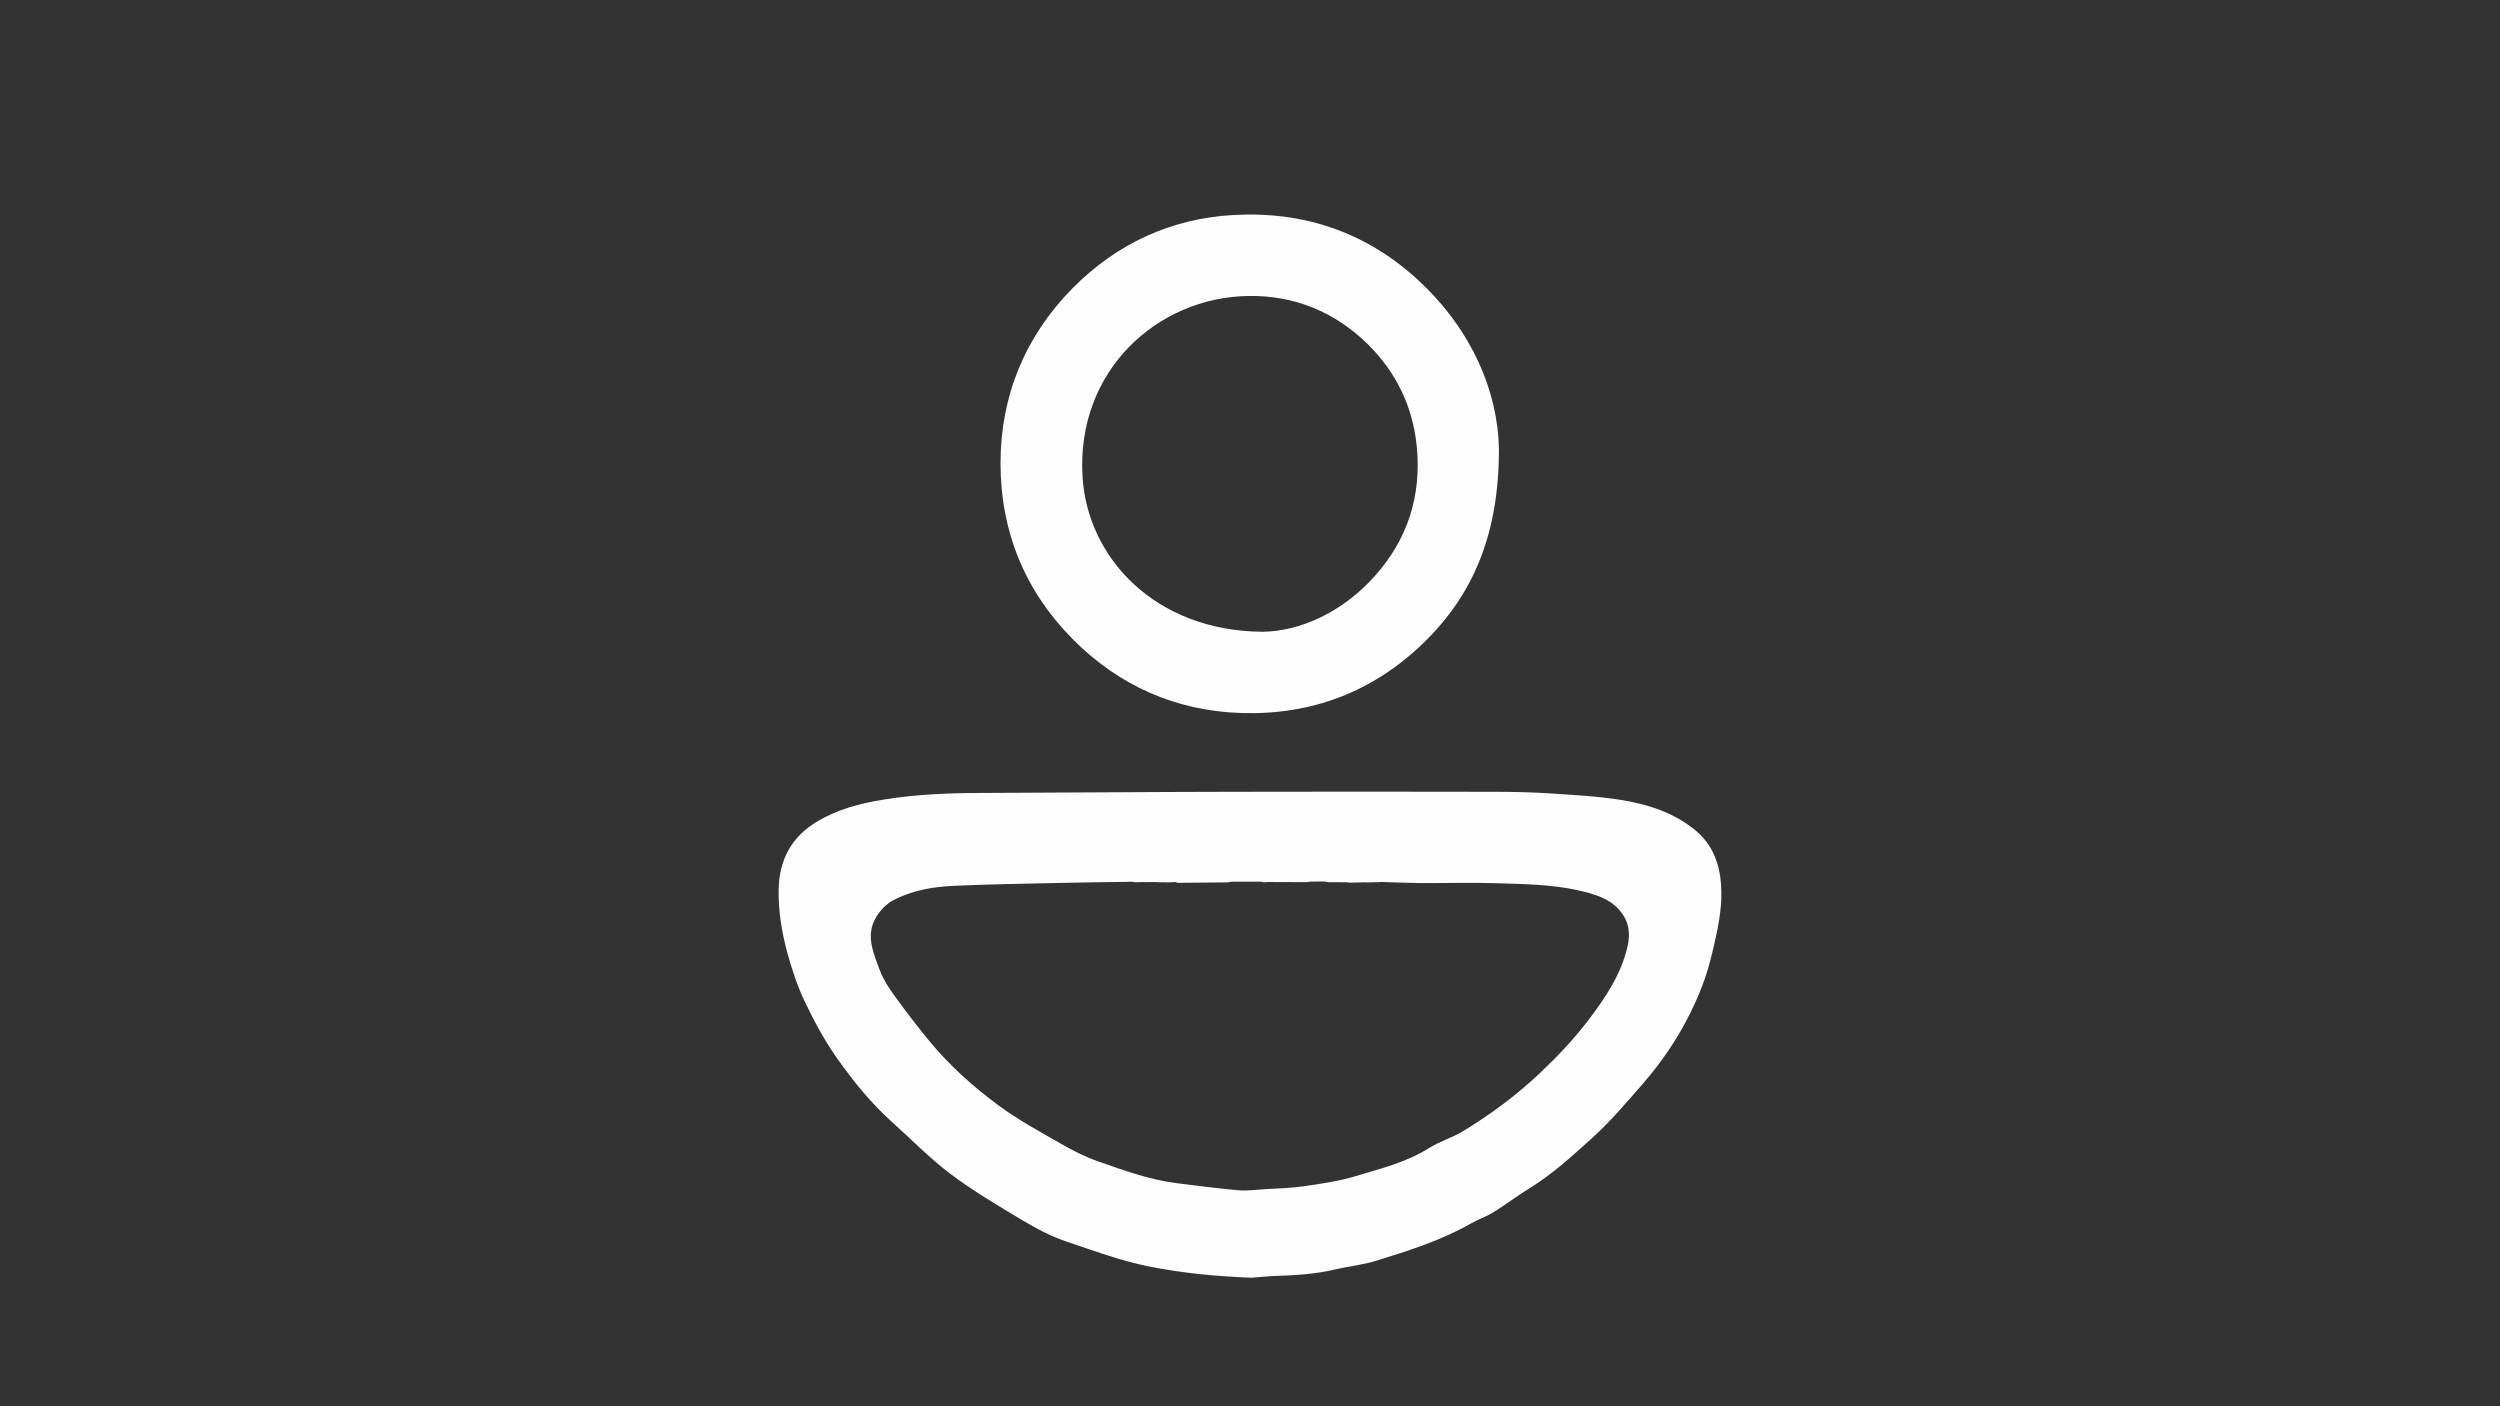 <?xml version="1.0" encoding="utf-8"?>
<!-- Generator: Adobe Illustrator 26.0.1, SVG Export Plug-In . SVG Version: 6.00 Build 0)  -->
<svg version="1.1" id="Layer_1" xmlns="http://www.w3.org/2000/svg" xmlns:xlink="http://www.w3.org/1999/xlink" x="0px" y="0px"
	 viewBox="0 0 1920 1080" style="enable-background:new 0 0 1920 1080;" xml:space="preserve">
<rect x="0" y="0" width="1920" height="1080" fill="#333333" stroke="none"/>
<style type="text/css">
	.st0{display:none;}
	.st1{fill:#FDFDFD;}
	.st2{fill:#81827E;}
	.st3{fill:#8A8E87;}
	.st4{fill:#83867E;}
	.st5{fill:#8E908C;}
	.st6{display:none;fill:#010101;}
</style>
<g>
	<path class="st0" d="M0,1080C0,720,0,360,0,0c640,0,1280,0,1920,0c0,360,0,720,0,1080C1280,1080,640,1080,0,1080z M961.2,981.3
		c4-0.3,10.3-1,16.5-1.2c16-0.6,31.9-1.3,47.6-5c10.5-2.5,21.4-3.5,31.6-6.7c24.7-7.7,49.5-15.4,72.2-28.3
		c5.9-3.4,12.5-5.6,18.3-9.2c9.1-5.6,17.5-12.2,26.6-17.7c18.2-11.1,33.8-25.4,49.4-39.6c13.7-12.4,25.8-26.7,38-40.7
		c19.7-22.6,35.4-47.9,46.1-75.9c4.8-12.6,8-26,10.8-39.2c3.1-14.7,5.1-29.5,2.9-44.7c-2.1-14.2-8-26.1-18.9-35.2
		c-16.6-13.8-36.8-20.2-57.6-23.5c-19.1-3-38.6-4-58-5.2c-13.7-0.9-27.5-1-41.2-1c-66.8-0.1-133.6-0.2-200.4,0
		c-64.4,0.2-128.8,0.7-193.2,0.9c-24.3,0.1-48.6,1.1-72.6,5c-18.3,2.9-35.9,7.5-51.9,17.1c-19.6,11.8-28.9,29.4-29.3,52.1
		c-0.3,16.6,2.4,32.9,6.7,48.7c3.5,12.9,7.8,25.8,13.6,37.8c7.1,14.9,15.1,29.6,24.6,43.1c12.3,17.3,25.7,34,41.6,48.4
		c14.9,13.5,29.1,28.1,45.1,40.1c17.4,13.1,36.3,24.3,55,35.5c10.9,6.5,22.4,12.7,34.4,16.7c20.8,7,41.4,14.7,63.2,19.1
		C907.6,977.7,933.1,980.2,961.2,981.3z M1151.2,344.6c-0.8-44-20.7-90.7-60.8-128.2c-40.1-37.5-88.3-54.2-142.7-51.2
		c-48.3,2.7-90.2,22.2-124,56.3c-36.5,36.8-55.3,82.5-55.3,134.4c0,52,18.5,97.7,55.3,134.9c35.5,35.9,79.3,55.3,129.7,56.9
		c53.7,1.7,101-16.2,139.7-53.7C1131.9,456.3,1151.2,409.8,1151.2,344.6z"/>
	<path class="st1" d="M961.2,981.3c-28-1.1-53.5-3.6-79-8.7c-21.8-4.4-42.4-12.1-63.2-19.1c-12-4-23.5-10.2-34.4-16.7
		c-18.7-11.2-37.6-22.4-55-35.5c-16-12.1-30.1-26.7-45.1-40.1c-15.9-14.4-29.3-31-41.6-48.4c-9.5-13.4-17.5-28.2-24.6-43.1
		c-5.8-12-10-24.9-13.6-37.8c-4.3-15.9-7-32.1-6.7-48.7c0.4-22.7,9.7-40.3,29.3-52.1c16-9.7,33.7-14.2,51.9-17.1
		c24.1-3.9,48.3-4.9,72.6-5c64.4-0.2,128.8-0.8,193.2-0.9c66.8-0.2,133.6-0.1,200.4,0c13.7,0,27.5,0.2,41.2,1
		c19.4,1.3,38.9,2.2,58,5.2c20.8,3.3,40.9,9.7,57.6,23.5c10.9,9.1,16.8,21,18.9,35.2c2.2,15.2,0.2,30-2.9,44.7
		c-2.8,13.3-6,26.6-10.8,39.2c-10.7,28-26.4,53.3-46.1,75.9c-12.2,14-24.3,28.2-38,40.7c-15.6,14.1-31.2,28.5-49.4,39.6
		c-9.1,5.5-17.5,12.1-26.6,17.7c-5.8,3.6-12.4,5.8-18.3,9.2c-22.7,12.9-47.5,20.6-72.2,28.3c-10.2,3.2-21.1,4.2-31.6,6.7
		c-15.7,3.7-31.6,4.5-47.6,5C971.4,980.3,965.2,981,961.2,981.3z M1017,677c-3.6,0-7.3,0.1-10.9,0.1c-0.8,0.1-1.5,0.3-2.3,0.4
		c-8.5,0-17.1-0.1-25.6-0.1c-0.4,0-0.9-0.1-1.3-0.1c-0.6,0-1.1,0.1-1.7,0.1c-0.4,0-0.9-0.1-1.3-0.1c-0.9,0.1-1.8,0.2-2.7,0.3
		c-1.1-0.2-2.2-0.4-3.2-0.5c-7.3,0-14.6,0-21.9,0c-0.4,0.1-0.8,0.1-1.2,0.2c-0.5,0.1-1.1,0.2-1.6,0.3c-0.8,0-1.6,0.1-2.4,0.1
		c-12.2,0.1-24.5,0.2-36.7,0.3c-0.4-0.2-0.8-0.4-1.3-0.6c-2.2,0.1-4.4,0.2-6.7,0.3c-0.5,0-0.9-0.1-1.4-0.1c-1.5,0-3.1,0-4.6,0
		c-0.8-0.1-1.6-0.1-2.4-0.2c-2.9,0-5.8,0.1-8.6,0.1c-0.5,0-0.9-0.1-1.4-0.1c-1.9,0.1-3.7,0.1-5.6,0.2c-0.8-0.1-1.5-0.3-2.3-0.4
		c-20.5,0.3-40.9,0.5-61.4,1c-25.3,0.5-50.6,1-75.9,2.1c-16.2,0.7-32.4,3.6-46.8,11.2c-6,3.2-11.7,9.6-14.5,15.9
		c-5.9,12.7-0.2,25.4,4.3,37.5c2.6,7,6.8,13.6,11.2,19.6c8.8,12.2,18,24.2,27.6,35.8c15.3,18.5,33.2,34.4,52.4,48.6
		c15,11.1,31.7,20.2,48,29.5c9.2,5.3,18.7,10.1,28.7,13.6c19.7,6.9,39.4,14.1,60.3,16.7c15.6,1.9,31.2,4,46.9,5.4
		c6.8,0.6,13.8-0.4,20.8-0.8c9.9-0.6,19.8-0.8,29.5-2.2c13.6-2,27.3-3.9,40.4-7.9c19.2-5.8,38.9-10.6,56.3-21.6
		c8.1-5.1,17.6-7.8,25.8-12.8c21.3-12.9,41.2-27.7,59.3-44.8c13.4-12.7,26.2-26.2,37.4-41c13.3-17.5,25.3-35.5,30-57.3
		c1.7-8.1,0.9-16.2-3.7-23.1c-8.1-12.3-21.6-15.9-34.8-18.9c-20.7-4.6-41.9-4.7-62.9-5.4c-19.5-0.6-39,0-58.5-0.1
		c-10.1-0.1-20.2-0.6-30.3-0.9c-0.4,0.1-0.8,0.1-1.1,0.2c-2.9,0.1-5.8,0.1-8.7,0.2c-0.4,0-0.9,0-1.3-0.1c-4.2,0.1-8.5,0.2-12.7,0.3
		c-0.4-0.1-0.9-0.2-1.3-0.3c-4.9,0-9.8,0-14.7-0.1C1019.1,677.2,1018,677.1,1017,677z"/>
	<path class="st1" d="M1151.2,344.6c0,65.2-19.3,111.7-58.1,149.3c-38.7,37.5-86,55.4-139.7,53.7c-50.4-1.6-94.2-21-129.7-56.9
		c-36.8-37.2-55.3-82.9-55.3-134.9c0-51.8,18.9-97.5,55.3-134.4c33.8-34.2,75.7-53.7,124-56.3c54.4-3,102.7,13.7,142.7,51.2
		C1130.5,253.9,1150.3,300.6,1151.2,344.6z M969.9,485.2c28-0.4,60.8-14.4,86.4-43.3c24.9-28.1,35.4-61.3,31.8-98.8
		c-3-30.8-15.8-57.1-37.5-78.6c-25.2-24.9-56.5-37.8-92-37.2c-69.8,1.1-132.3,57.5-127.2,139C835.2,428.3,887,484.7,969.9,485.2z"/>
	<path class="st0" d="M1006.1,677.1c3.6,0,7.3-0.1,10.9-0.1c1.1,0.1,2.1,0.2,3.2,0.3c4.9,0,9.8,0,14.7,0.1c0.4,0.1,0.9,0.2,1.3,0.3
		c4.2-0.1,8.5-0.2,12.7-0.3c0.4,0,0.9,0,1.3,0.1c2.9-0.1,5.8-0.1,8.7-0.2c0.4-0.1,0.8-0.1,1.1-0.2c10.1,0.3,20.2,0.8,30.3,0.9
		c19.5,0.1,39-0.5,58.5,0.1c21,0.6,42.2,0.8,62.9,5.4c13.2,2.9,26.6,6.6,34.8,18.9c4.6,6.9,5.4,14.9,3.7,23.1
		c-4.7,21.9-16.7,39.8-30,57.3c-11.3,14.9-24,28.3-37.4,41c-18.1,17.1-38,31.9-59.3,44.8c-8.2,5-17.7,7.7-25.8,12.8
		c-17.4,11-37.1,15.9-56.3,21.6c-13.1,3.9-26.8,5.9-40.4,7.9c-9.7,1.4-19.7,1.6-29.5,2.2c-6.9,0.4-13.9,1.4-20.8,0.8
		c-15.7-1.4-31.3-3.5-46.9-5.4c-20.9-2.6-40.6-9.8-60.3-16.7c-9.9-3.5-19.5-8.4-28.7-13.6c-16.3-9.3-32.9-18.4-48-29.5
		c-19.2-14.2-37.1-30.1-52.4-48.6c-9.6-11.6-18.8-23.6-27.6-35.8c-4.4-6.1-8.6-12.7-11.2-19.6c-4.5-12-10.1-24.7-4.3-37.5
		c2.9-6.3,8.5-12.7,14.5-15.9c14.4-7.6,30.6-10.5,46.8-11.2c25.3-1.1,50.6-1.5,75.9-2.1c20.5-0.4,40.9-0.6,61.4-1
		c0.8,0.1,1.5,0.3,2.3,0.4c1.9-0.1,3.7-0.1,5.6-0.2c0.5,0,0.9,0.1,1.4,0.1c2.9,0,5.8-0.1,8.6-0.1c0.8,0.1,1.6,0.1,2.4,0.2
		c1.5,0,3.1,0,4.6,0c0.5,0,0.9,0.1,1.4,0.1c2.2-0.1,4.4-0.2,6.7-0.3c0.4,0.2,0.8,0.4,1.3,0.6c12.2-0.1,24.5-0.2,36.7-0.3
		c0.8,0,1.6-0.1,2.4-0.1c0.5-0.1,1.1-0.2,1.6-0.3c0.4-0.1,0.8-0.1,1.2-0.2c7.3,0,14.6,0,21.9,0c1.1,0.2,2.2,0.4,3.2,0.5
		c0.9-0.1,1.8-0.2,2.7-0.3c0.4,0,0.9,0.1,1.3,0.1c0.6,0,1.1-0.1,1.7-0.1c0.4,0,0.9,0.1,1.3,0.1c8.5,0,17.1,0.1,25.6,0.1
		C1004.6,677.4,1005.3,677.3,1006.1,677.1z"/>
	<path class="st2" d="M971.2,677.6c-1.1-0.2-2.2-0.4-3.2-0.5C969,677.2,970.1,677.4,971.2,677.6z"/>
	<path class="st3" d="M1020.2,677.3c-1.1-0.1-2.1-0.2-3.2-0.3C1018,677.1,1019.1,677.2,1020.2,677.3z"/>
	<path class="st4" d="M872.2,677.5c-0.8-0.1-1.5-0.3-2.3-0.4C870.7,677.2,871.5,677.4,872.2,677.5z"/>
	<path class="st4" d="M890.2,677.5c-0.8-0.1-1.6-0.1-2.4-0.2C888.6,677.4,889.4,677.4,890.2,677.5z"/>
	<path class="st5" d="M943.2,677.5c-0.8,0-1.6,0.1-2.4,0.1C941.6,677.5,942.4,677.5,943.2,677.5z"/>
	<path class="st2" d="M1006.1,677.1c-0.8,0.1-1.5,0.3-2.3,0.4C1004.6,677.4,1005.3,677.3,1006.1,677.1z"/>
	<path class="st4" d="M879.2,677.4c-0.5,0-0.9-0.1-1.4-0.1C878.3,677.4,878.7,677.4,879.2,677.4z"/>
	<path class="st4" d="M896.2,677.5c-0.5,0-0.9-0.1-1.4-0.1C895.3,677.5,895.7,677.5,896.2,677.5z"/>
	<path class="st4" d="M904.1,677.8c-0.4-0.2-0.8-0.4-1.3-0.6C903.3,677.4,903.7,677.6,904.1,677.8z"/>
	<path class="st5" d="M946,677c-0.4,0.1-0.8,0.1-1.2,0.2C945.3,677.1,945.6,677.1,946,677z"/>
	<path class="st2" d="M975.2,677.3c-0.4,0-0.9-0.1-1.3-0.1C974.3,677.3,974.7,677.3,975.2,677.3z"/>
	<path class="st2" d="M978.2,677.4c-0.4,0-0.9-0.1-1.3-0.1C977.3,677.3,977.7,677.3,978.2,677.4z"/>
	<path class="st3" d="M1036.2,677.7c-0.4-0.1-0.9-0.2-1.3-0.3C1035.3,677.5,1035.7,677.6,1036.2,677.7z"/>
	<path class="st3" d="M1050.2,677.4c-0.4,0-0.9,0-1.3-0.1C1049.3,677.3,1049.8,677.4,1050.2,677.4z"/>
	<path class="st3" d="M1060,677c-0.4,0.1-0.8,0.1-1.1,0.2C1059.3,677.2,1059.7,677.1,1060,677z"/>
	<path class="st6" d="M969.9,485.2c-82.9-0.5-134.7-56.9-138.5-118.9c-5-81.5,57.4-137.9,127.2-139c35.4-0.6,66.7,12.3,92,37.2
		c21.7,21.4,34.5,47.8,37.5,78.6c3.6,37.6-6.9,70.7-31.8,98.8C1030.7,470.8,997.9,484.8,969.9,485.2z"/>
</g>
</svg>
